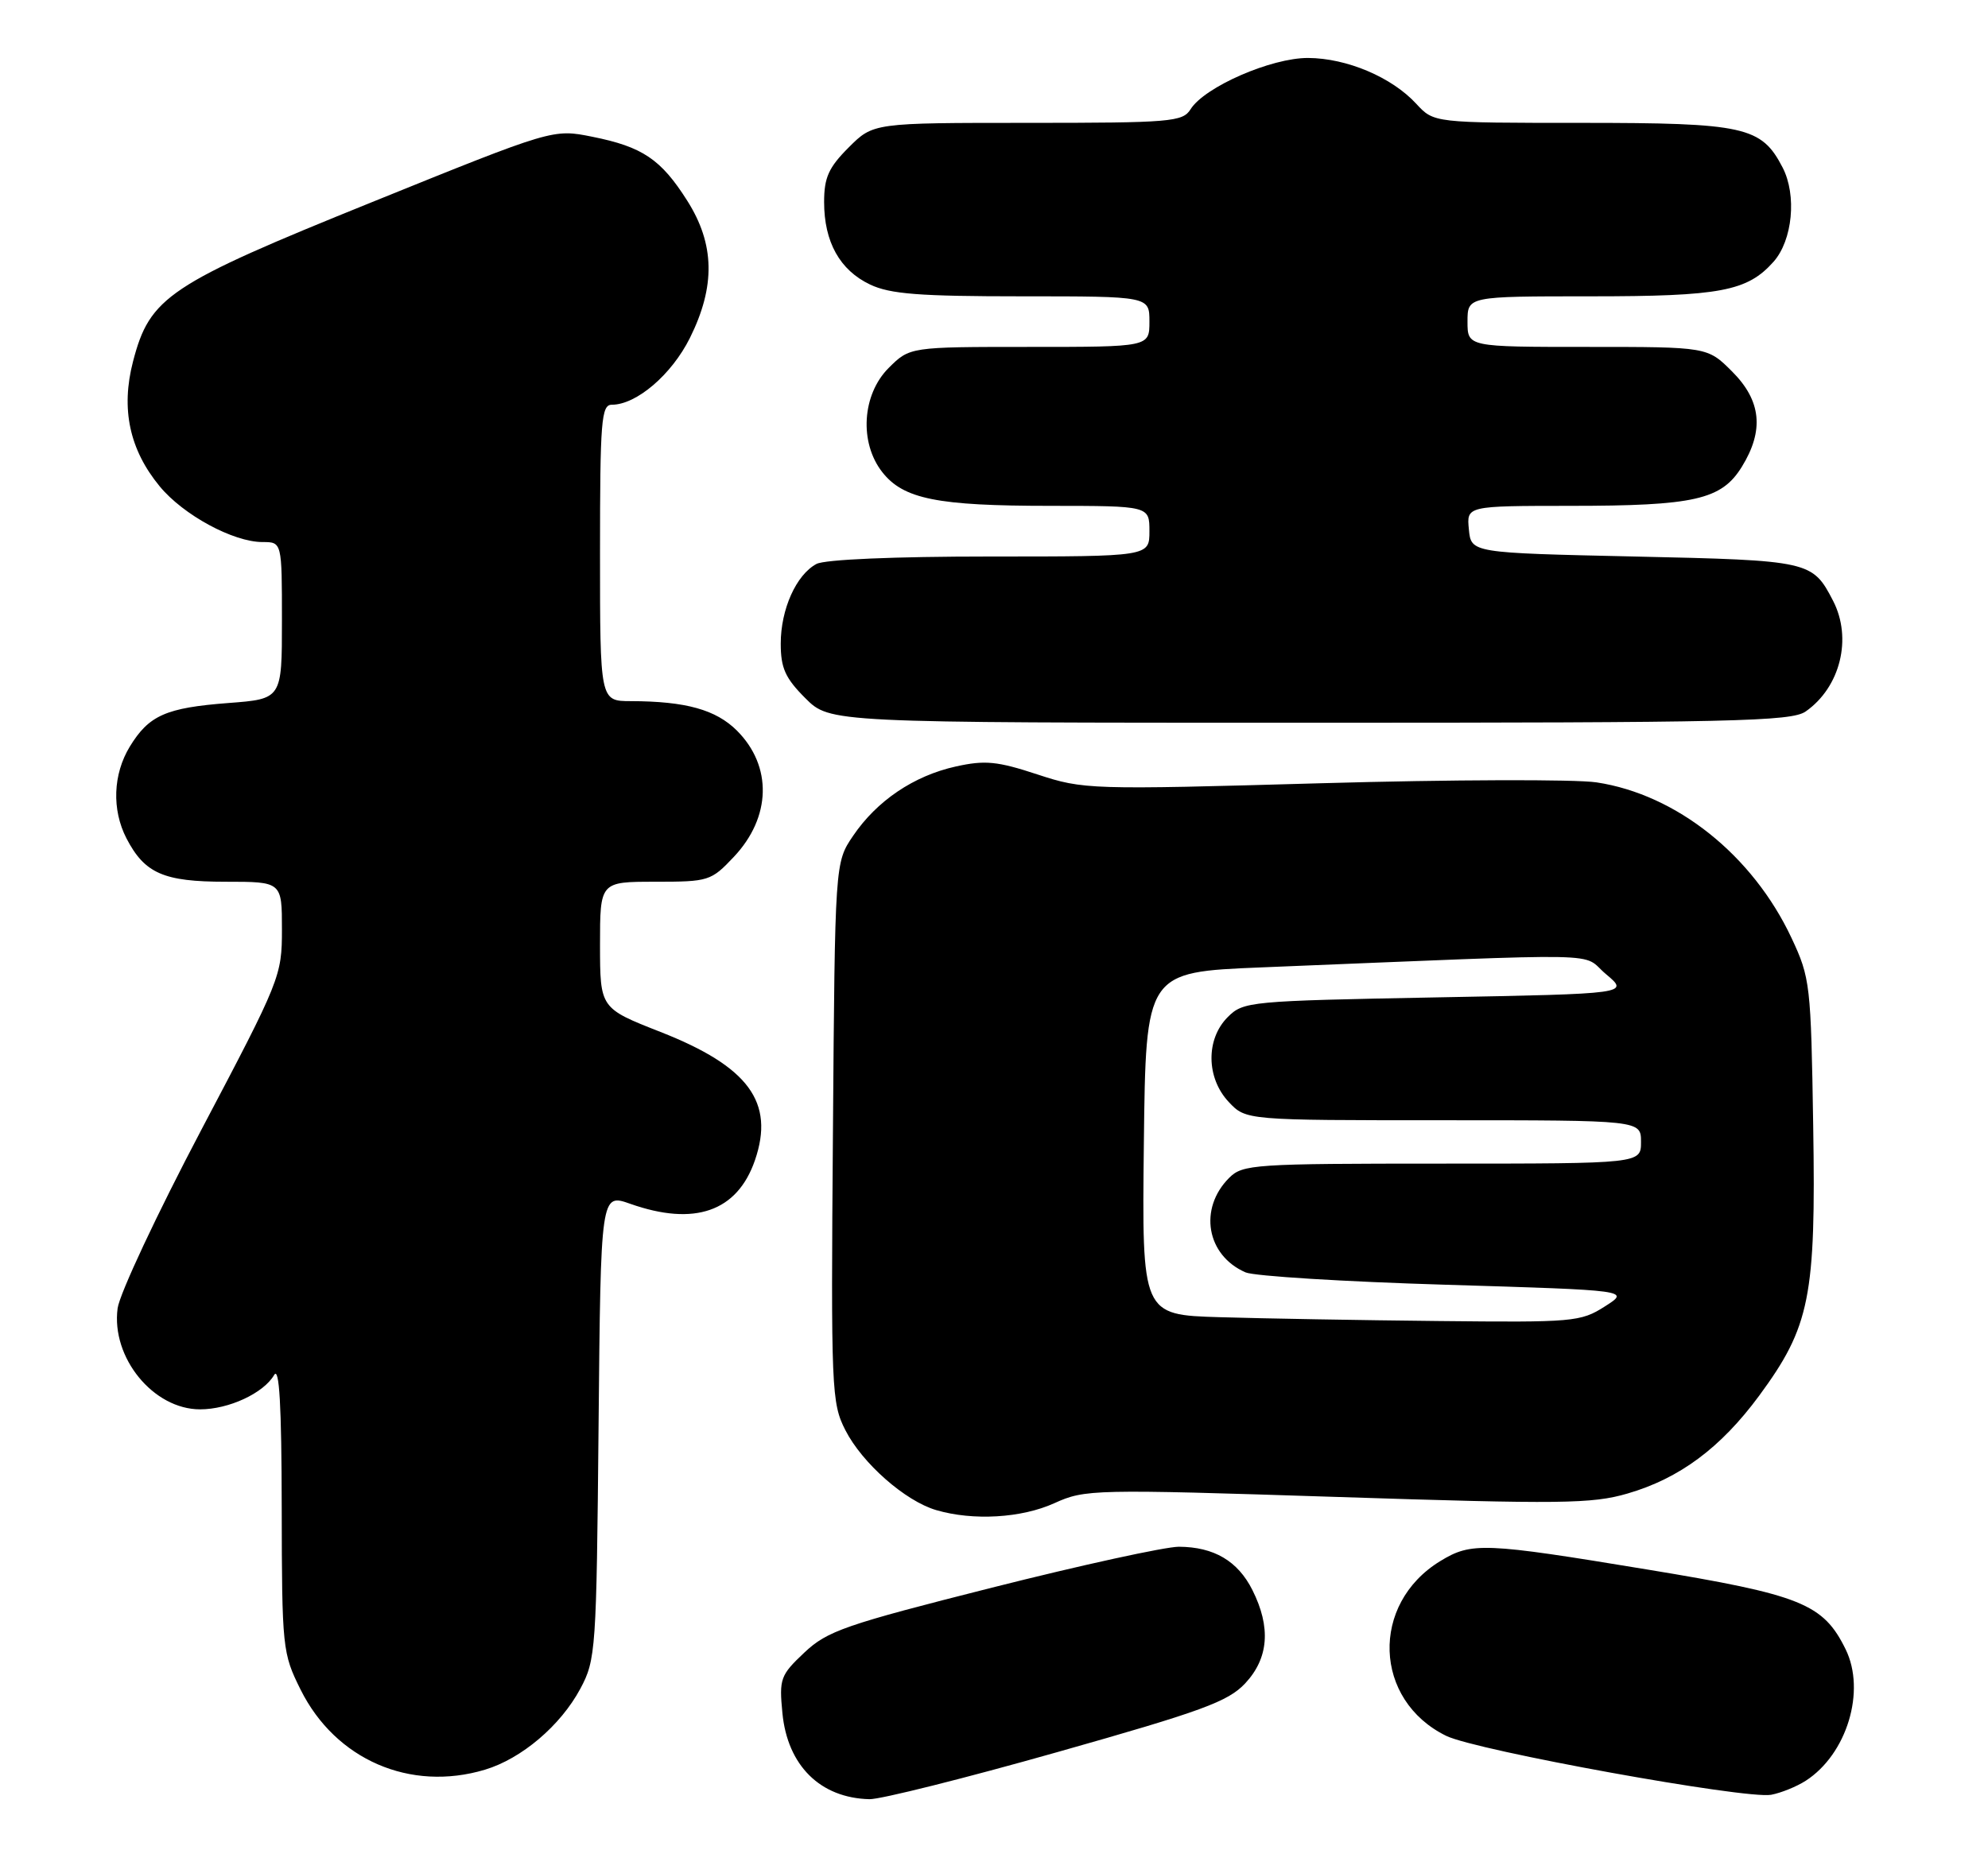 <?xml version="1.0" encoding="UTF-8" standalone="no"?>
<!DOCTYPE svg PUBLIC "-//W3C//DTD SVG 1.1//EN" "http://www.w3.org/Graphics/SVG/1.1/DTD/svg11.dtd" >
<svg xmlns="http://www.w3.org/2000/svg" xmlns:xlink="http://www.w3.org/1999/xlink" version="1.1" viewBox="0 0 275 256">
 <g >
 <path fill="currentColor"
d=" M 146.28 242.42 C 166.29 236.76 169.88 235.44 172.25 232.91 C 175.50 229.43 175.83 225.16 173.25 220.01 C 171.23 215.98 167.93 214.04 163.08 214.01 C 161.20 214.01 149.56 216.55 137.22 219.67 C 116.89 224.81 114.45 225.65 111.26 228.66 C 107.95 231.78 107.77 232.28 108.23 237.02 C 108.93 244.29 113.47 248.78 120.28 248.94 C 121.80 248.97 133.50 246.04 146.28 242.42 Z  M 249.80 246.38 C 255.49 242.70 258.13 233.97 255.31 228.21 C 252.21 221.89 249.18 220.67 227.86 217.16 C 205.26 213.43 203.56 213.36 199.24 215.99 C 189.52 221.92 189.98 235.25 200.06 240.18 C 204.24 242.22 241.50 248.97 245.00 248.33 C 246.38 248.07 248.53 247.20 249.80 246.38 Z  M 67.08 244.86 C 72.15 243.34 77.55 238.75 80.28 233.65 C 82.42 229.65 82.51 228.36 82.80 197.31 C 83.10 165.12 83.10 165.12 87.18 166.56 C 96.08 169.70 101.98 167.64 104.43 160.54 C 107.19 152.51 103.56 147.57 91.36 142.78 C 83.01 139.50 83.01 139.50 83.00 130.75 C 83.00 122.00 83.00 122.00 90.63 122.00 C 98.03 122.00 98.36 121.90 101.51 118.56 C 106.69 113.07 106.86 106.01 101.94 101.09 C 99.03 98.19 94.87 97.03 87.25 97.01 C 83.00 97.00 83.00 97.00 83.00 76.50 C 83.00 58.21 83.18 56.00 84.63 56.00 C 88.04 56.00 92.90 51.84 95.43 46.77 C 98.99 39.61 98.88 33.78 95.06 27.76 C 91.43 22.03 88.87 20.31 81.93 18.92 C 76.50 17.83 76.50 17.83 51.50 27.95 C 23.26 39.37 20.73 41.06 18.40 50.02 C 16.70 56.57 17.91 62.22 22.09 67.29 C 25.36 71.26 32.27 75.00 36.32 75.00 C 39.00 75.00 39.00 75.00 39.00 85.86 C 39.00 96.71 39.00 96.71 31.59 97.27 C 22.95 97.93 20.60 98.97 17.95 103.31 C 15.63 107.13 15.45 112.03 17.49 115.99 C 20.01 120.85 22.63 122.00 31.22 122.00 C 39.00 122.00 39.00 122.00 39.00 128.59 C 39.00 135.04 38.78 135.59 27.88 156.27 C 21.76 167.88 16.54 179.01 16.27 181.02 C 15.36 187.84 21.21 195.00 27.68 195.00 C 31.64 195.00 36.45 192.77 37.92 190.25 C 38.64 189.02 38.95 194.44 38.97 208.55 C 39.00 228.09 39.07 228.74 41.59 233.80 C 46.41 243.47 56.74 247.96 67.08 244.86 Z  M 145.86 207.98 C 150.09 206.06 151.21 206.03 184.92 207.12 C 215.94 208.13 220.22 208.08 225.13 206.65 C 232.33 204.56 238.03 200.32 243.34 193.12 C 250.38 183.55 251.20 179.45 250.82 155.81 C 250.51 136.21 250.41 135.30 247.82 129.78 C 242.45 118.33 231.92 109.92 220.84 108.25 C 217.90 107.81 200.77 107.86 182.77 108.37 C 150.71 109.28 149.90 109.25 143.50 107.15 C 137.95 105.32 136.25 105.16 132.23 106.05 C 126.40 107.34 121.29 110.80 118.00 115.66 C 115.50 119.35 115.50 119.35 115.22 156.65 C 114.94 192.31 115.02 194.12 116.94 197.88 C 119.27 202.45 125.21 207.68 129.50 208.94 C 134.61 210.44 141.30 210.05 145.86 207.98 Z  M 249.78 98.44 C 254.58 95.08 256.25 88.32 253.57 83.13 C 250.71 77.61 250.40 77.54 226.10 77.00 C 203.50 76.50 203.50 76.50 203.19 73.25 C 202.87 70.00 202.87 70.00 217.19 69.99 C 234.41 69.99 238.13 69.14 240.94 64.60 C 244.06 59.55 243.64 55.44 239.60 51.40 C 236.20 48.00 236.20 48.00 219.60 48.00 C 203.00 48.00 203.00 48.00 203.00 44.50 C 203.00 41.00 203.00 41.00 220.03 41.00 C 237.98 41.00 241.70 40.30 245.33 36.22 C 247.97 33.25 248.57 27.01 246.59 23.18 C 243.66 17.51 241.35 17.00 218.72 17.00 C 198.35 17.00 198.35 17.00 195.92 14.37 C 192.53 10.68 186.31 8.05 180.95 8.02 C 175.85 8.00 166.62 12.03 164.69 15.12 C 163.60 16.86 161.97 17.00 142.16 17.00 C 120.80 17.00 120.80 17.00 117.40 20.40 C 114.63 23.17 114.00 24.56 114.00 27.95 C 114.00 33.48 116.17 37.38 120.36 39.37 C 123.14 40.69 127.18 41.00 141.40 41.00 C 159.00 41.00 159.00 41.00 159.00 44.50 C 159.00 48.00 159.00 48.00 142.42 48.00 C 125.85 48.00 125.85 48.00 122.92 50.92 C 119.24 54.60 118.84 61.25 122.05 65.33 C 124.97 69.05 129.65 69.99 145.25 69.99 C 159.00 70.00 159.00 70.00 159.00 73.50 C 159.00 77.00 159.00 77.00 136.93 77.00 C 123.71 77.00 114.10 77.41 112.94 78.03 C 110.14 79.53 108.00 84.30 108.00 89.05 C 108.00 92.44 108.63 93.83 111.40 96.60 C 114.80 100.00 114.80 100.00 181.18 100.00 C 239.71 100.00 247.82 99.82 249.78 98.44 Z  M 168.73 182.25 C 157.96 181.93 157.96 181.93 158.23 158.22 C 158.50 134.50 158.50 134.50 174.50 133.85 C 224.01 131.84 218.53 131.74 222.15 134.78 C 225.39 137.50 225.39 137.50 198.72 138.00 C 172.81 138.49 171.99 138.56 169.83 140.73 C 166.78 143.78 166.85 149.15 169.97 152.47 C 172.35 155.00 172.35 155.00 199.67 155.00 C 227.00 155.00 227.00 155.00 227.00 158.00 C 227.00 161.00 227.00 161.00 199.50 161.00 C 173.45 161.00 171.90 161.10 170.03 162.97 C 165.77 167.23 166.89 173.70 172.30 176.05 C 173.51 176.57 185.97 177.34 200.00 177.76 C 225.50 178.53 225.50 178.53 222.00 180.76 C 218.65 182.90 217.65 182.98 199.00 182.78 C 188.28 182.67 174.65 182.43 168.73 182.25 Z "/>
</g>
</svg>